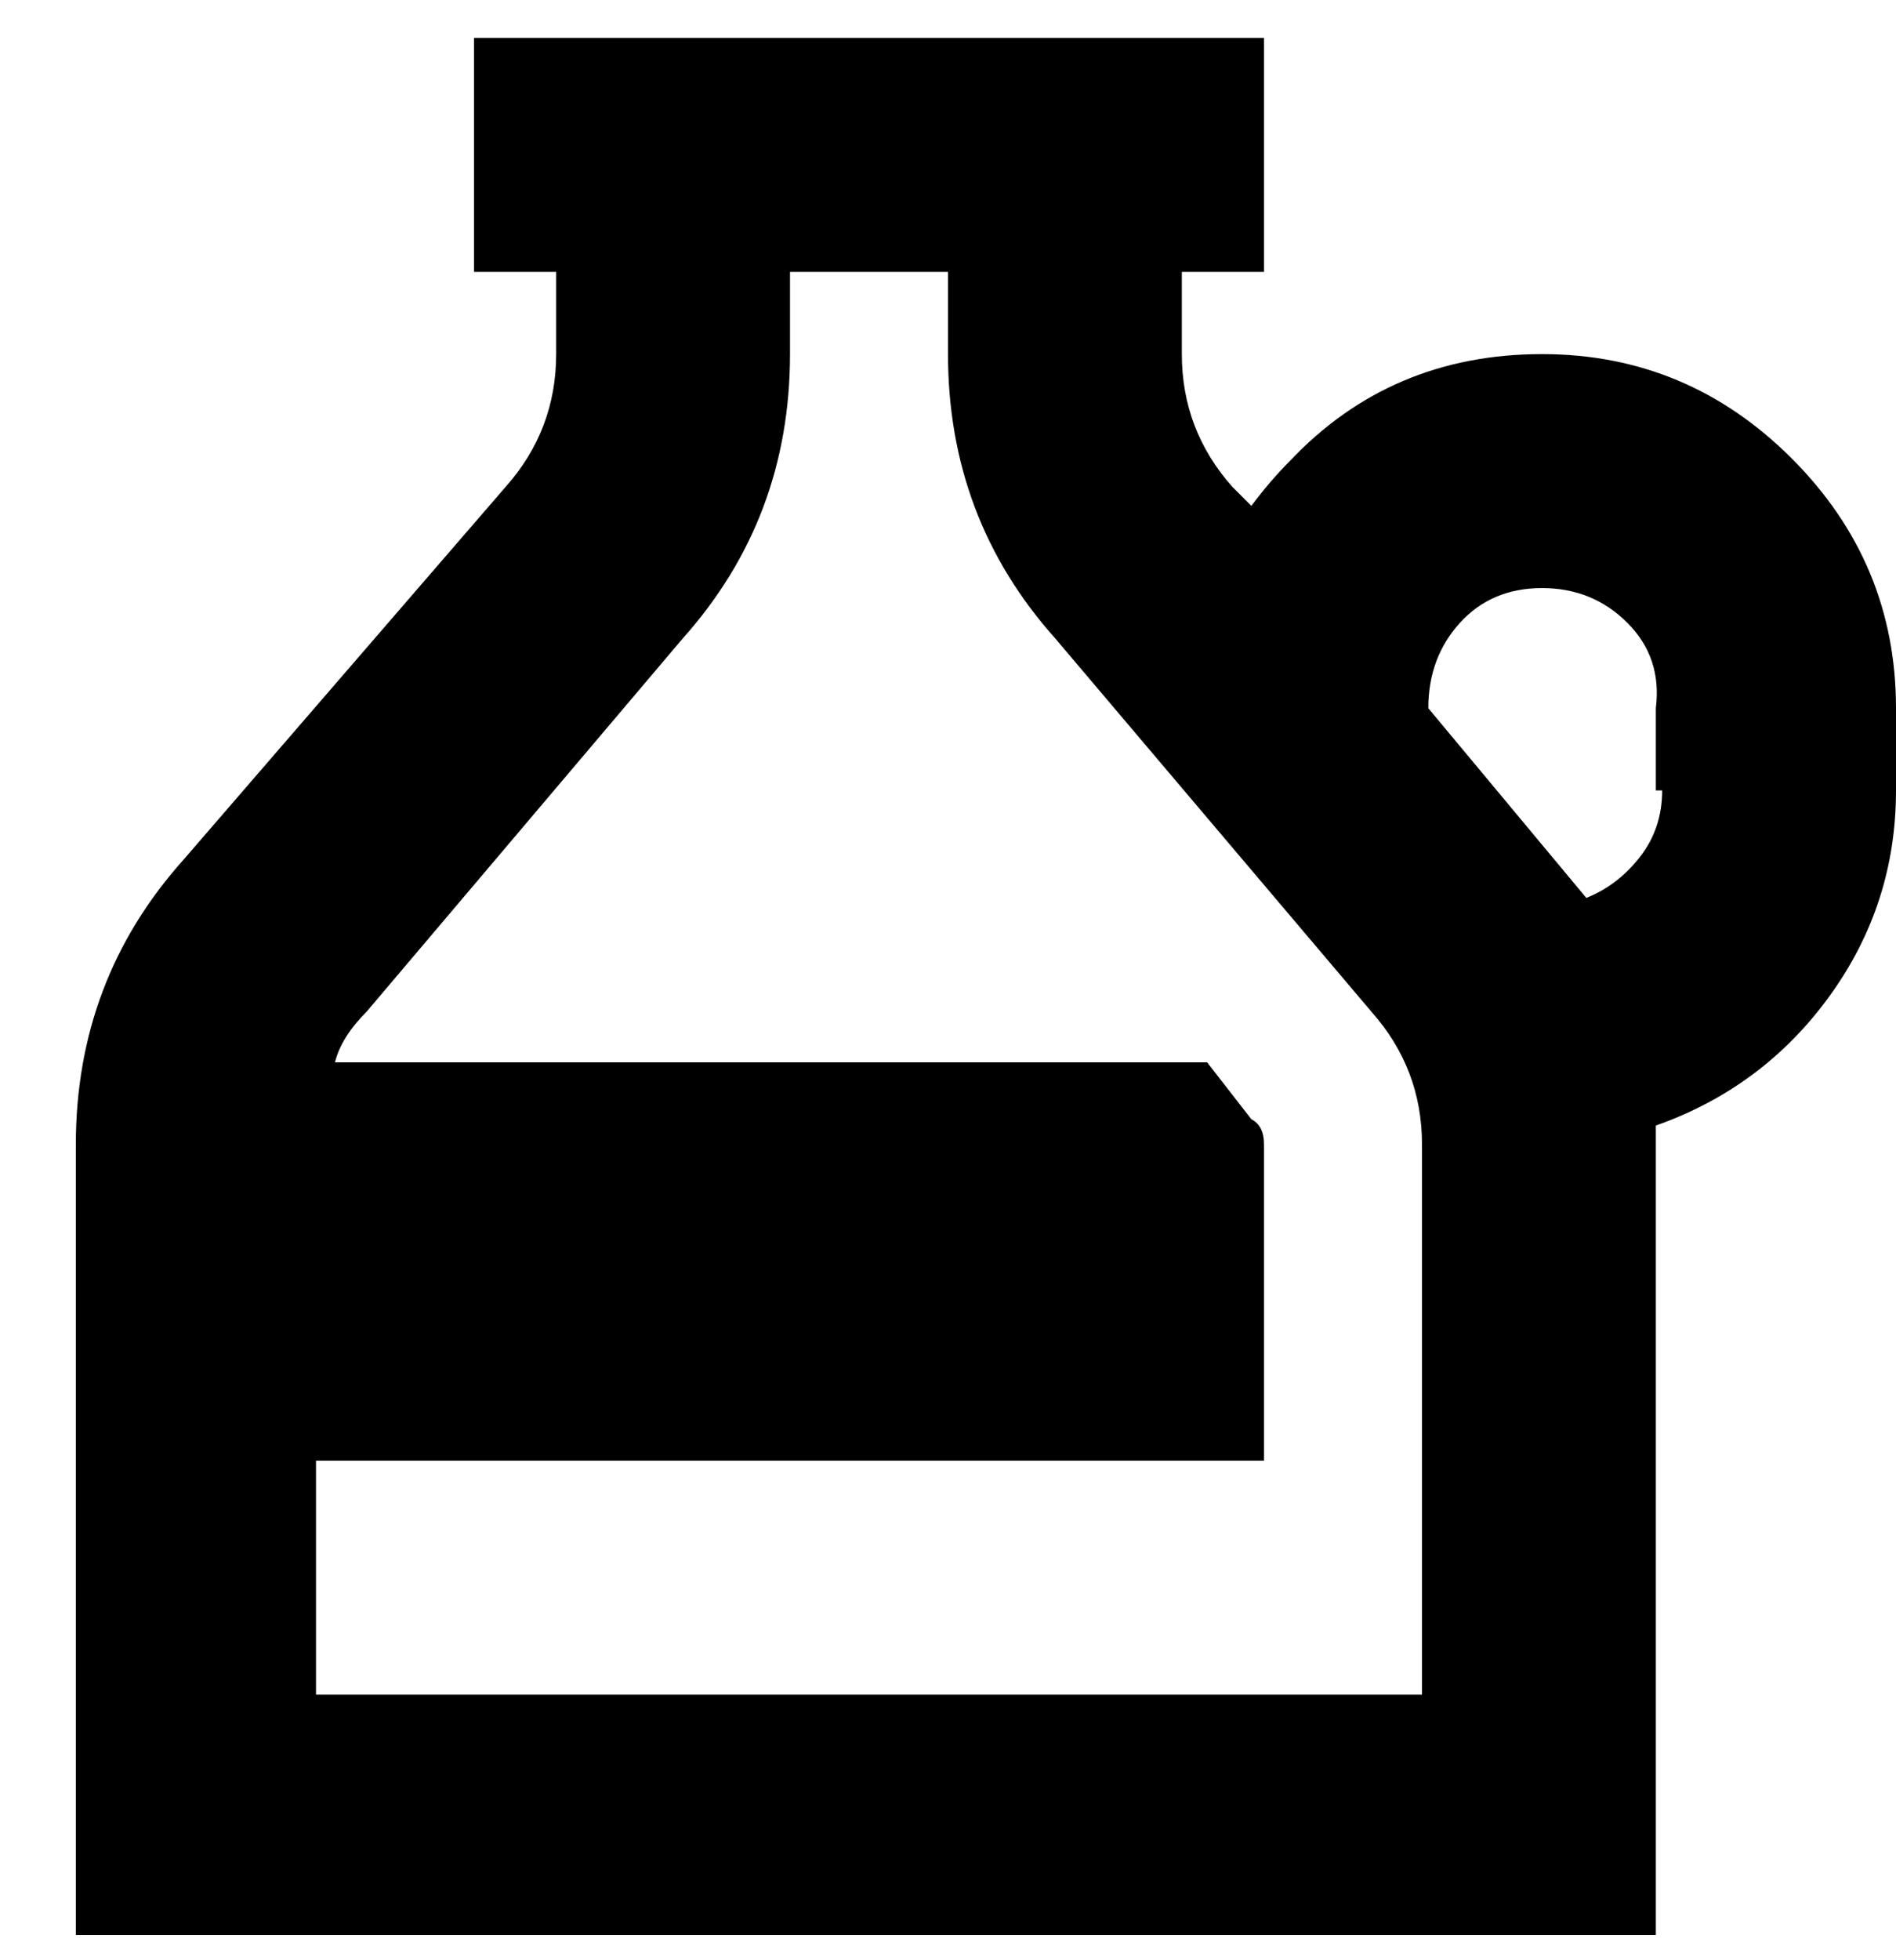 <svg viewBox="0 0 300 310" xmlns="http://www.w3.org/2000/svg"><path d="M244 56q-24 0-40 17-3 3-6 7l-3-3q-8-9-8-21V43h13V6H75v37h13v13q0 12-8 21l-51 59q-17 19-17 45v125h250V178q17-6 27.5-20.5T300 125v-13q0-23-16.5-39.5T244 56zm-19 212H50v-37h150v-50q0-3-2-4l-7-9H53q1-4 5-8l50-59q17-19 17-45V43h25v13q0 26 17 45l50 59q8 9 8 21v87zm38-143q0 6-3.5 10.5T251 142l-5-6-20-24q0-8 5-13.5t13-5.5q8 0 13.5 5.5T262 112v13h1z"/></svg>